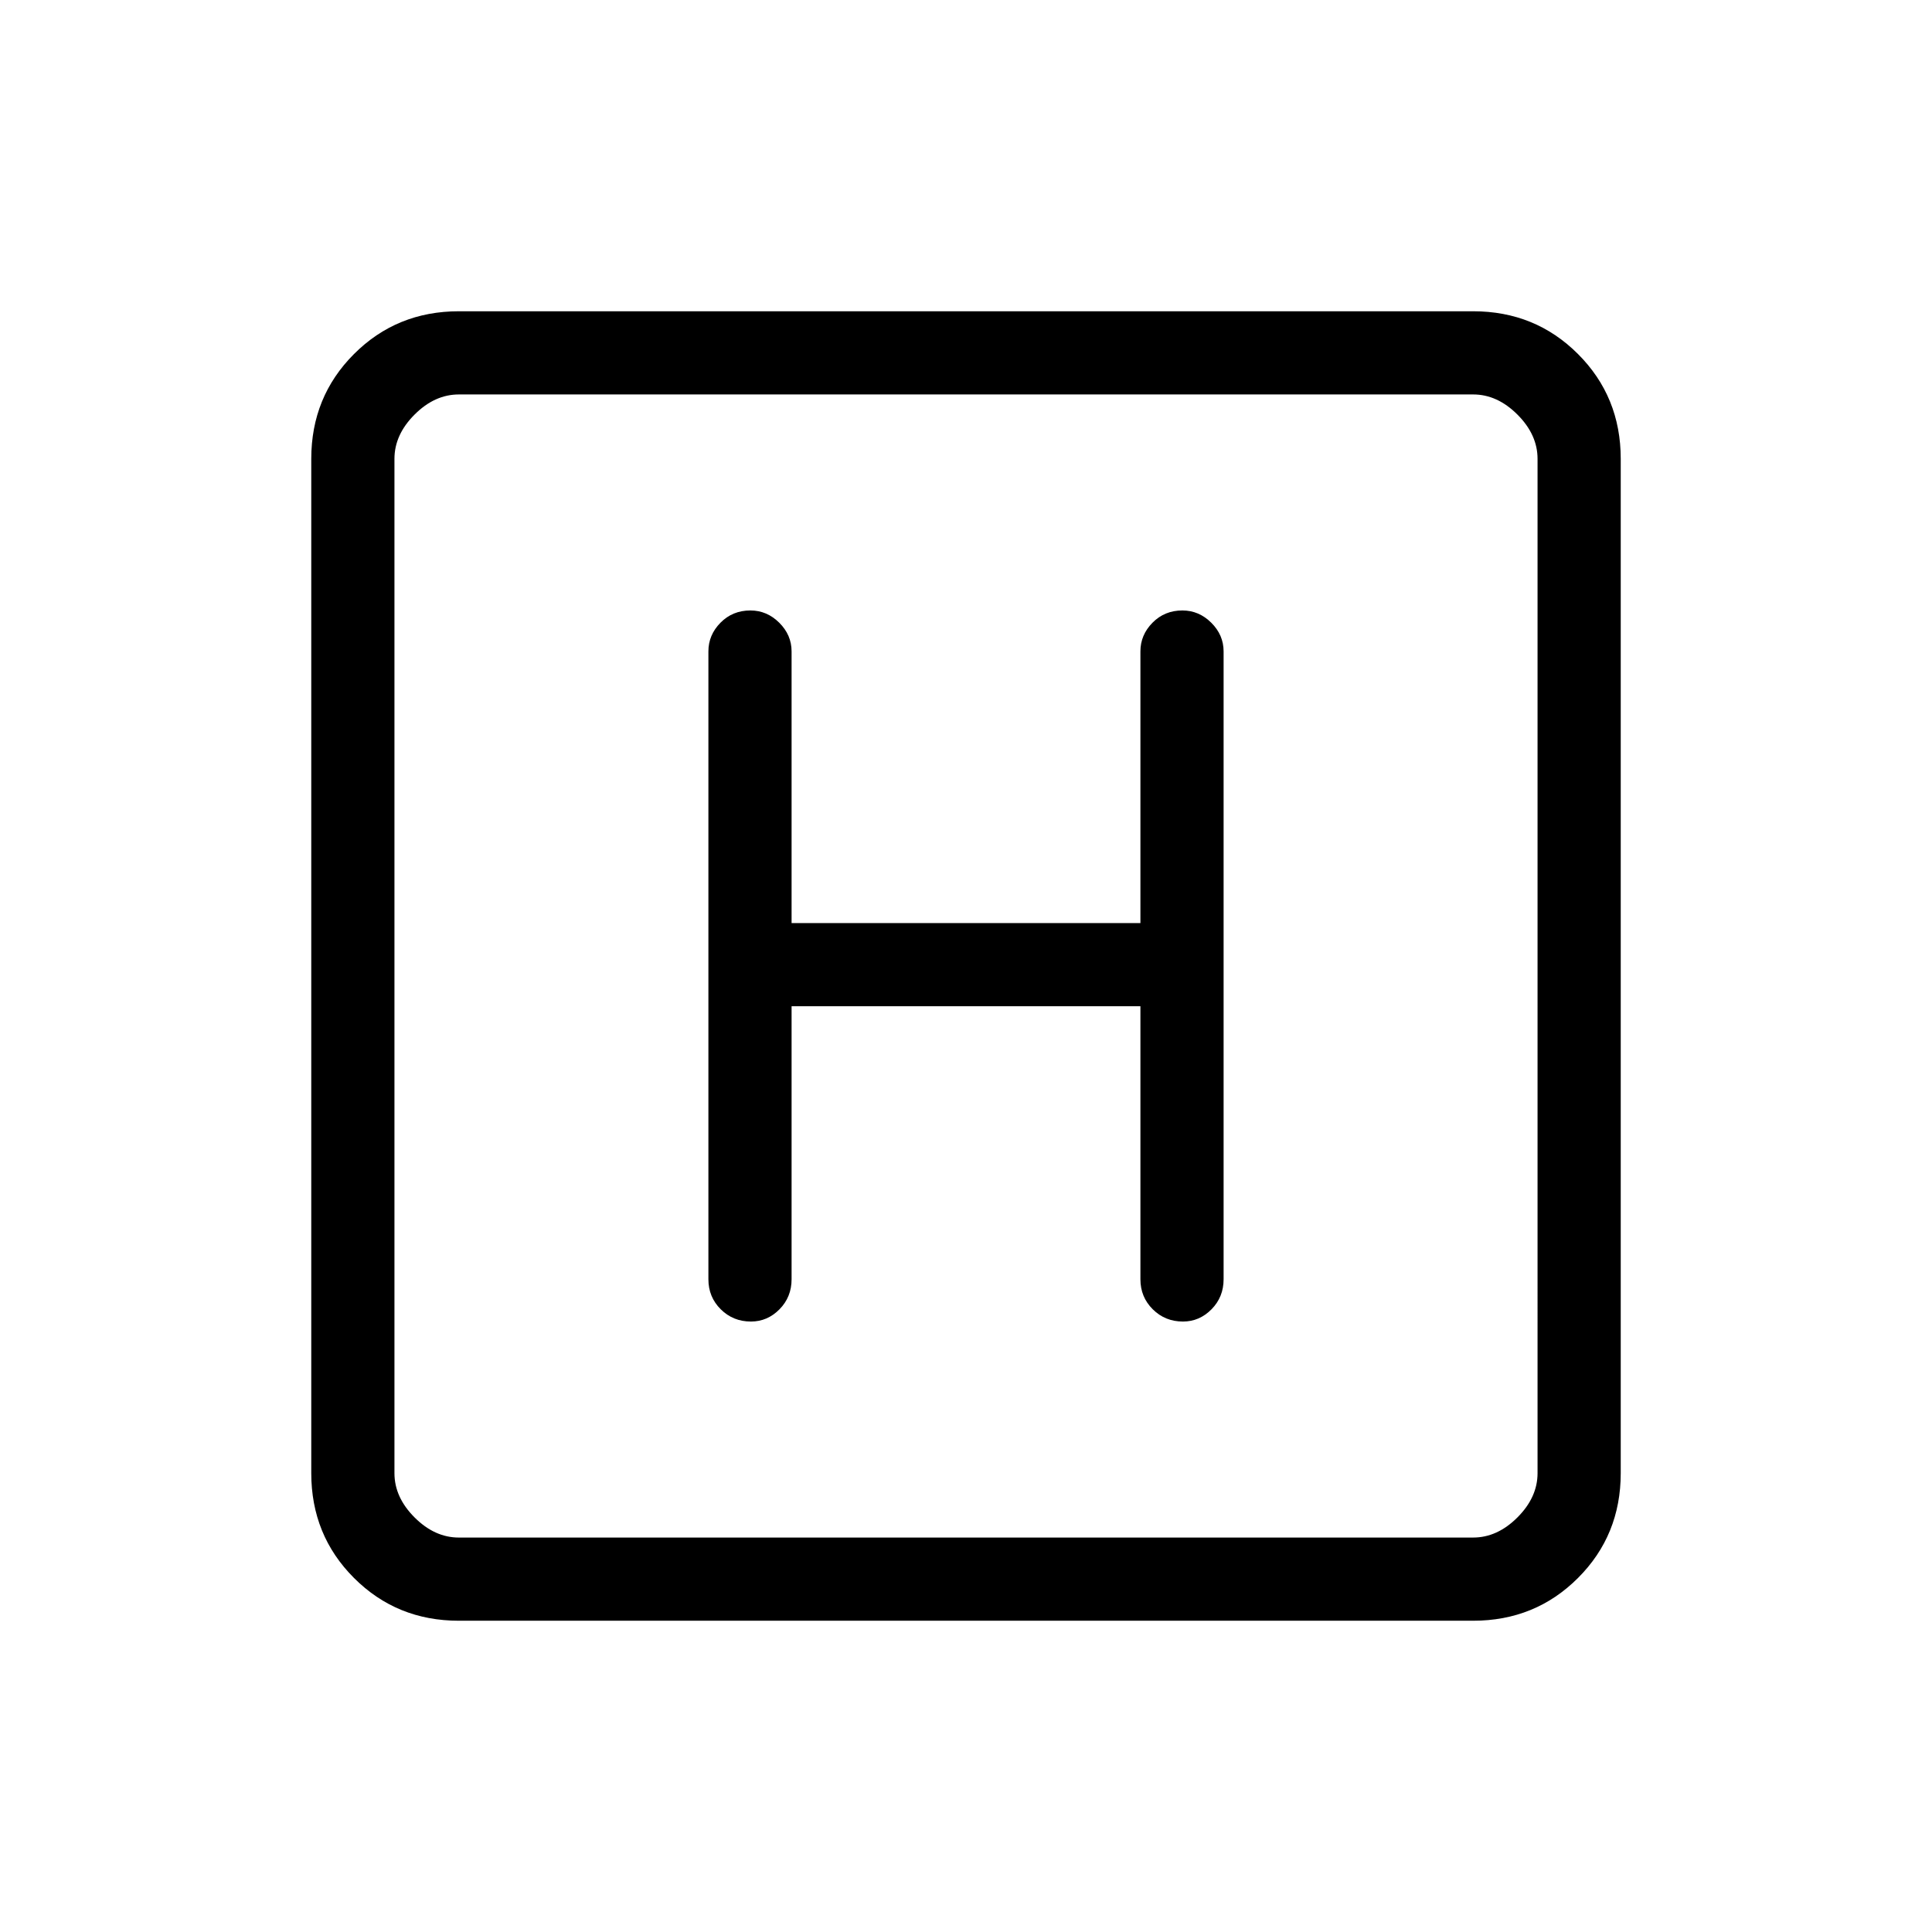<svg xmlns="http://www.w3.org/2000/svg" height="40" viewBox="0 96 960 960" width="40"><path d="M228 901.333q-30.85 0-52.091-21.242Q154.667 858.85 154.667 828V324q0-30.85 21.242-52.091Q197.15 250.667 228 250.667h504q30.85 0 52.091 21.242Q805.333 293.15 805.333 324v504q0 30.85-21.242 52.091Q762.85 901.333 732 901.333H228ZM228 860h504q12 0 22-10t10-22V324q0-12-10-22t-22-10H228q-12 0-22 10t-10 22v504q0 12 10 22t22 10Zm-32-568v568-568Zm197.333 304h173.334v135.667q0 8.816 6.129 14.908 6.128 6.092 14.999 6.092 8.205 0 14.205-6.092t6-14.908v-312q0-8.15-6.129-14.242-6.128-6.092-14.333-6.092-8.871 0-14.871 6.092t-6 14.242v135H393.333v-135q0-8.15-6.129-14.242-6.128-6.092-14.333-6.092-8.871 0-14.871 6.092t-6 14.242v312q0 8.816 6.129 14.908 6.128 6.092 15 6.092 8.204 0 14.204-6.092t6-14.908V596Z"/></svg>